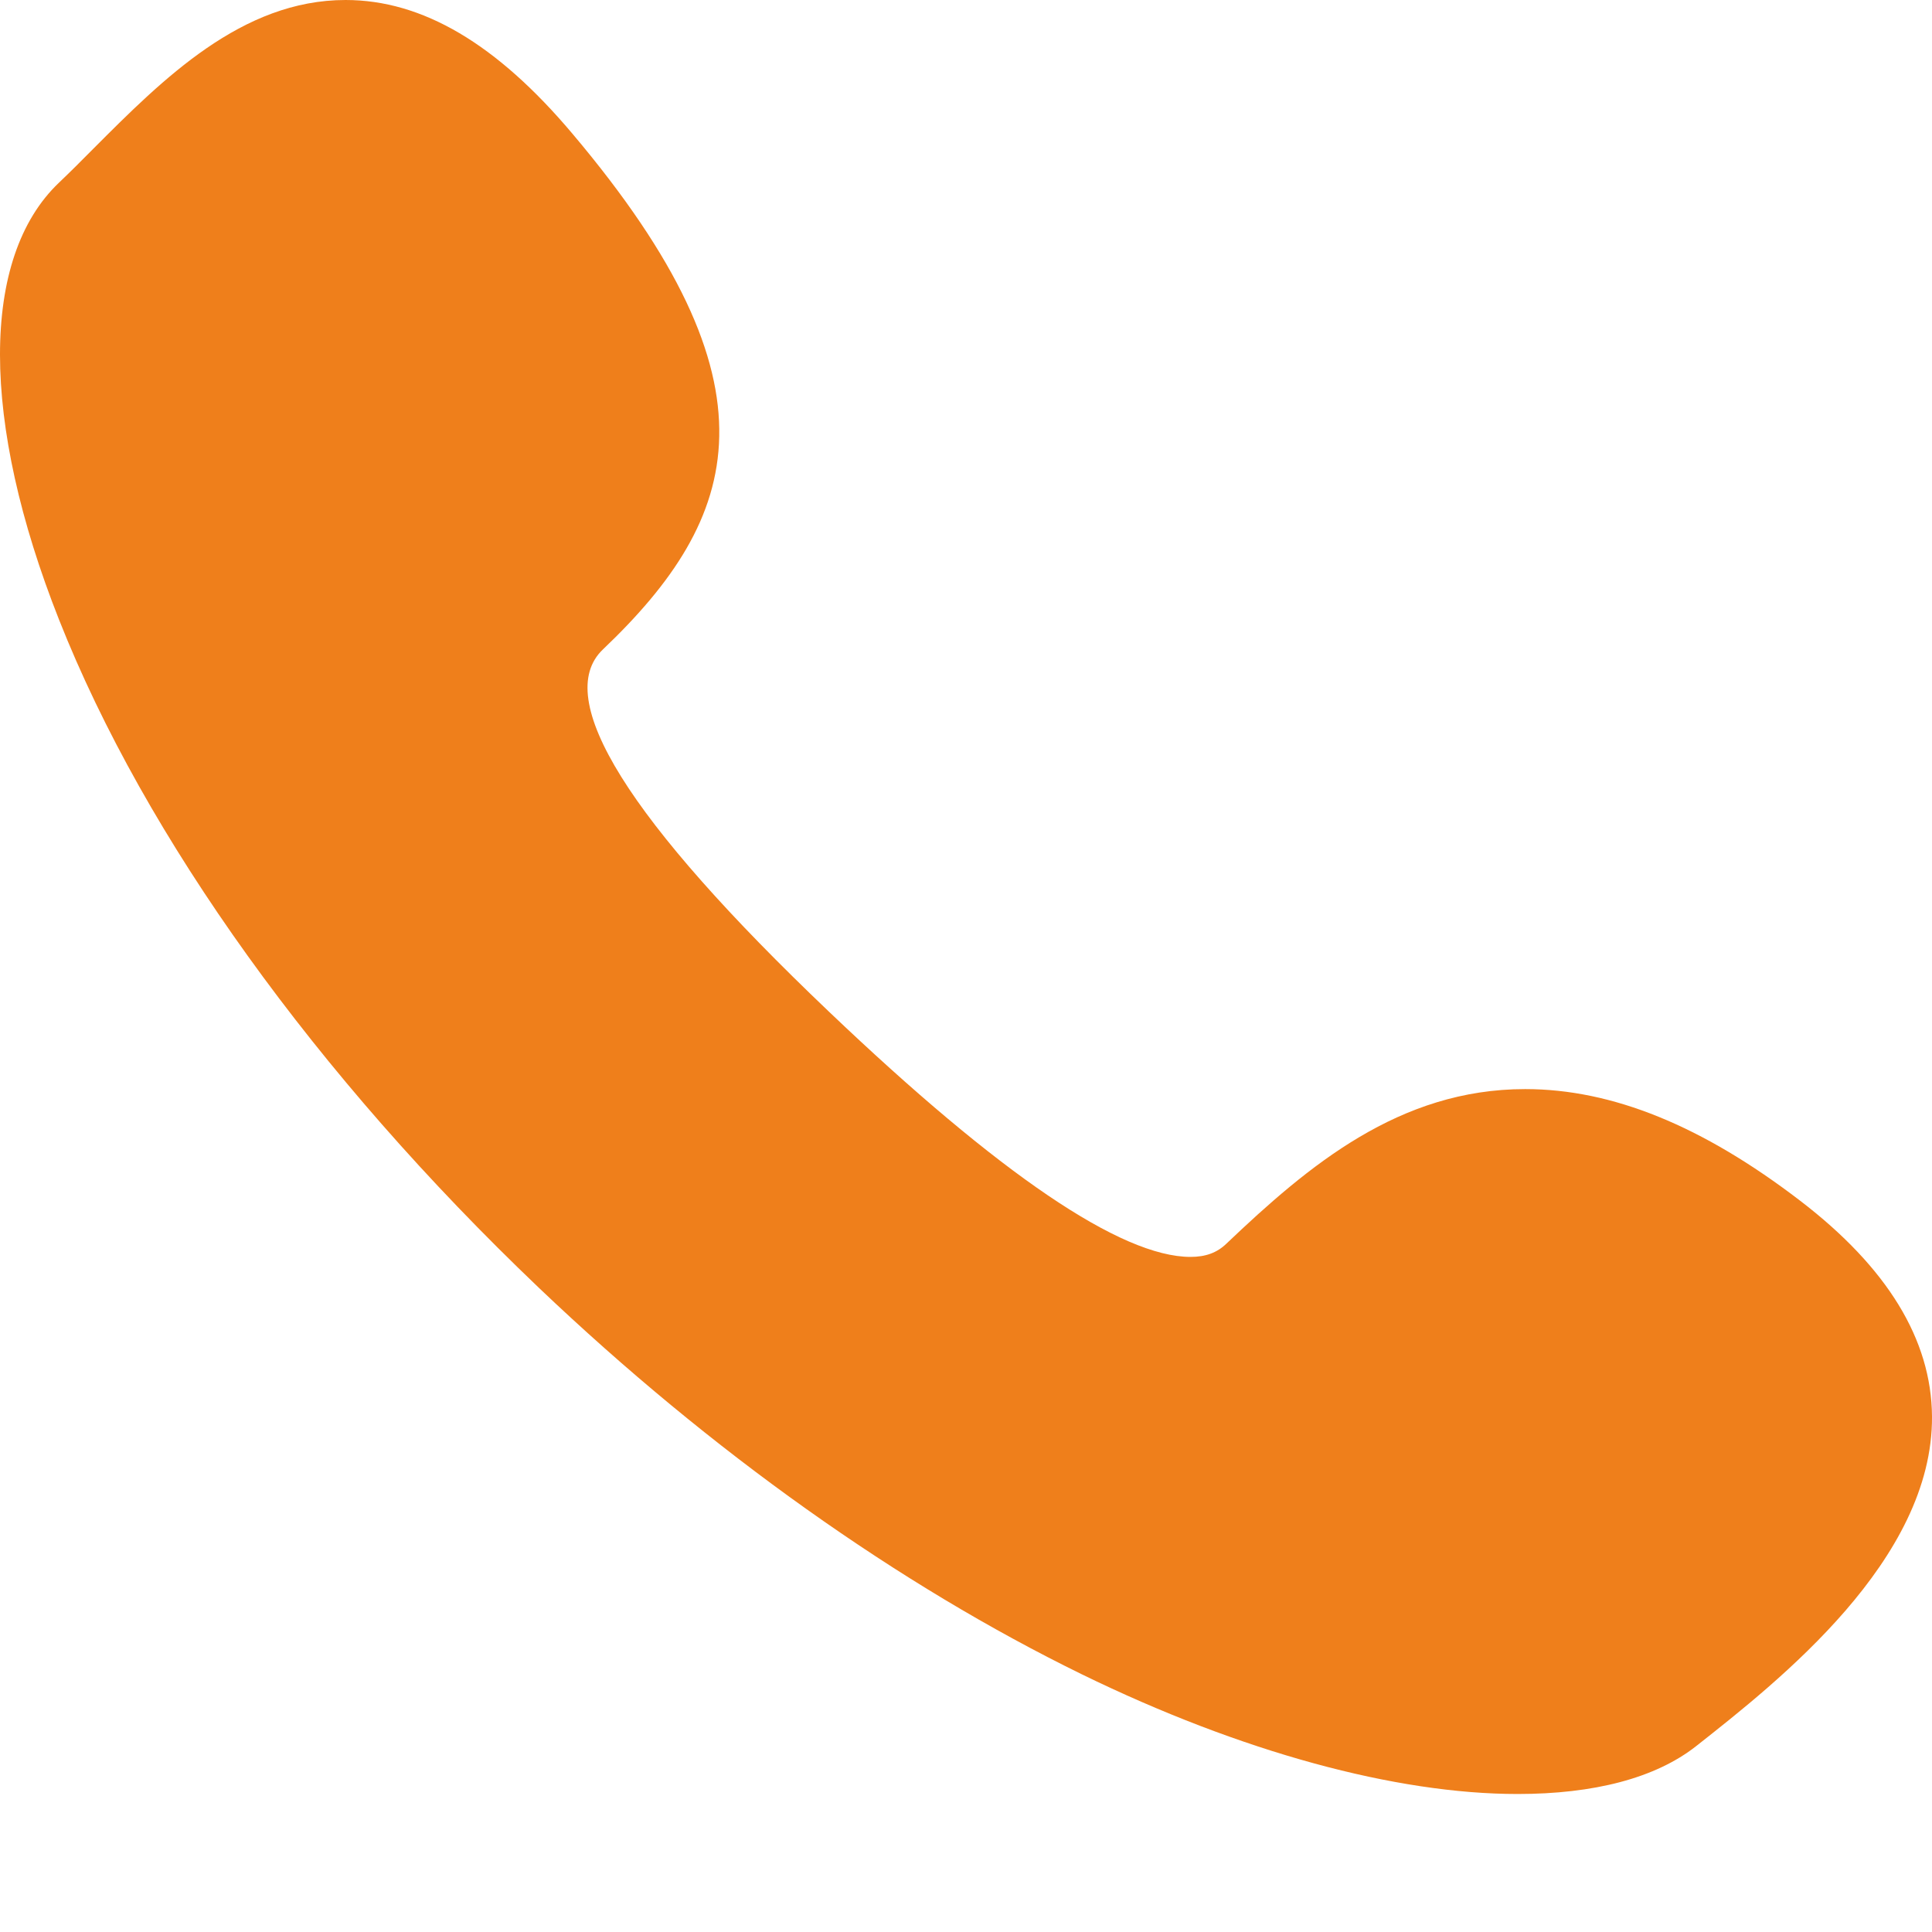 <svg width="14" height="14" viewBox="0 0 14 14" fill="none" xmlns="http://www.w3.org/2000/svg">
<path d="M13.046 8.702C12.335 8.157 11.683 7.892 11.052 7.892C10.139 7.892 9.482 8.446 8.887 9.012C8.819 9.078 8.736 9.108 8.627 9.108C8.125 9.108 7.244 8.51 6.006 7.33C4.549 5.942 3.999 5.059 4.369 4.706C5.373 3.75 5.686 2.791 4.149 0.97C3.599 0.317 3.061 0 2.504 0C1.752 0 1.181 0.572 0.677 1.077C0.59 1.165 0.508 1.247 0.427 1.324C-0.143 1.867 -0.142 3.051 0.428 4.491C1.053 6.071 2.288 7.79 3.905 9.332C5.156 10.523 6.517 11.486 7.84 12.133C8.996 12.697 10.117 13 10.997 13C10.997 13 10.997 13 10.997 13C11.548 13 11.995 12.886 12.291 12.653C12.891 12.18 14.007 11.304 14 10.264C13.996 9.706 13.675 9.184 13.046 8.702Z" fill="#EF7F1B"/>
</svg>
